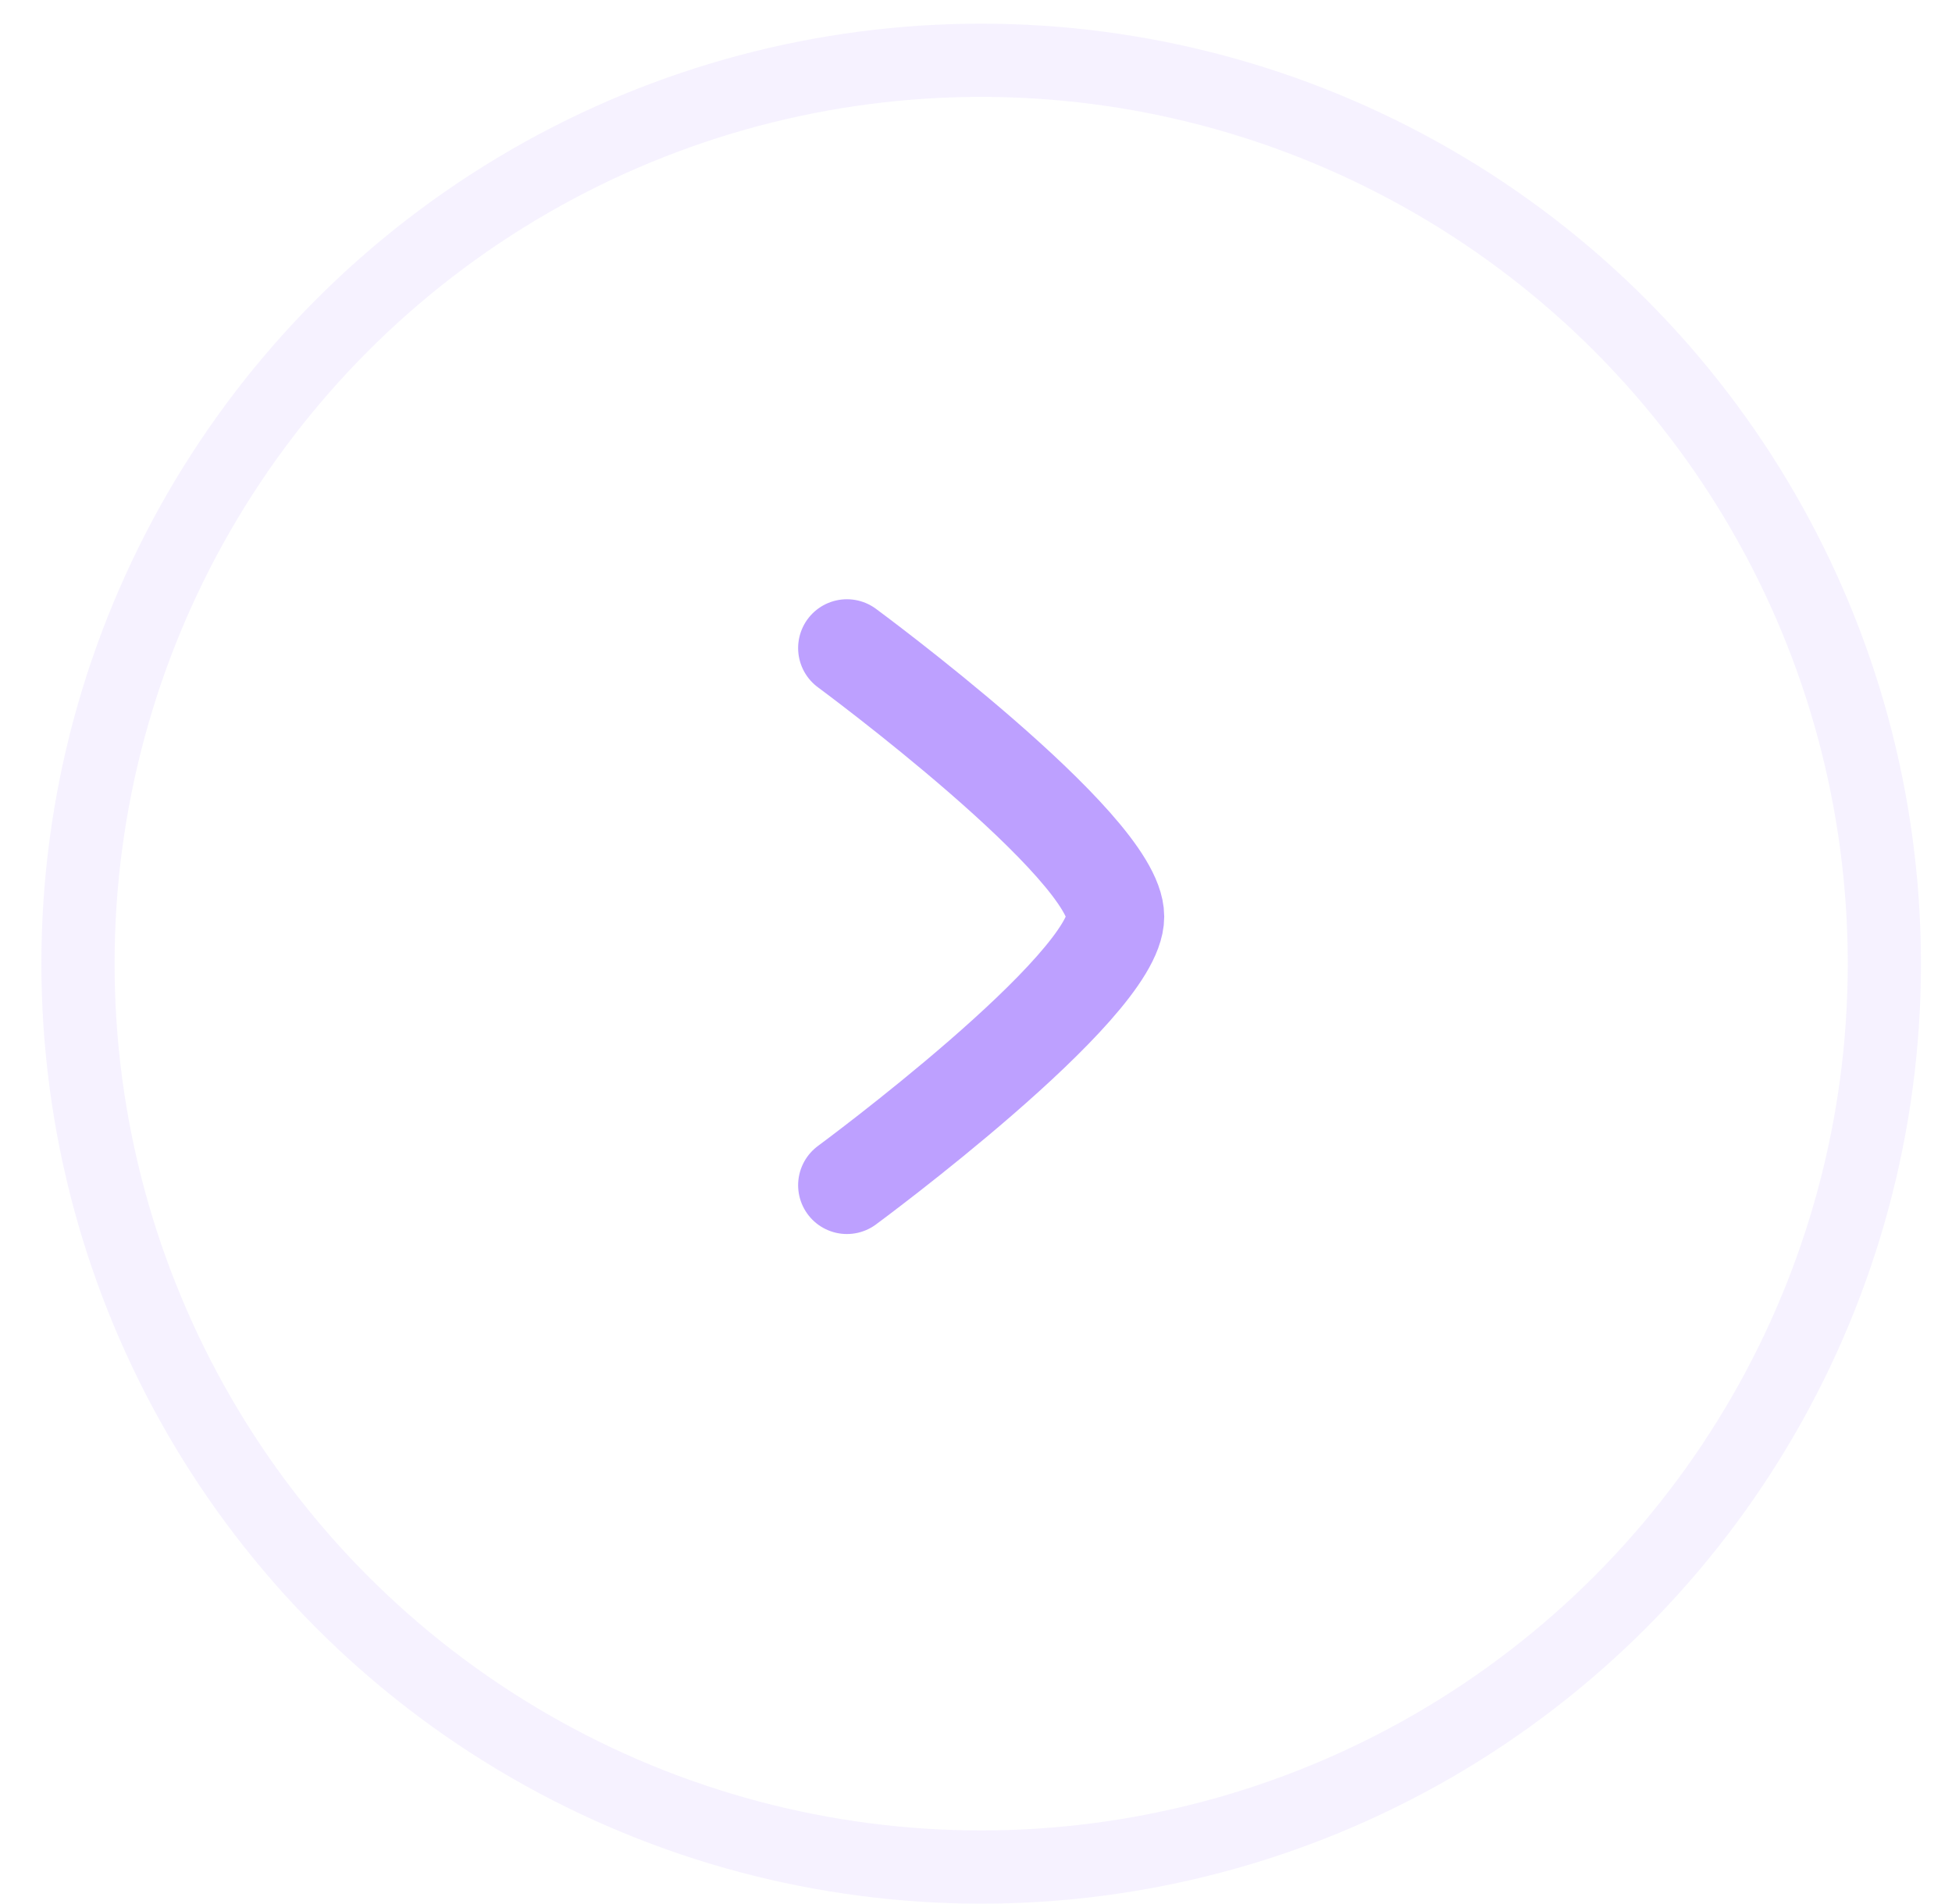 <svg width="40" height="39" viewBox="0 0 40 39" fill="none" xmlns="http://www.w3.org/2000/svg">
<circle cx="19.258" cy="19.258" r="18.508" transform="matrix(-1 0 0 1 39.364 0.485)" stroke="#BDA0FF" stroke-opacity="0.129" stroke-width="1.5"/>
<path d="M17.355 13.277C17.355 13.277 22.857 17.33 22.857 18.779C22.857 20.23 17.355 24.282 17.355 24.282" stroke="#BDA0FF" stroke-width="2" stroke-linecap="round" stroke-linejoin="round"/>
</svg>
